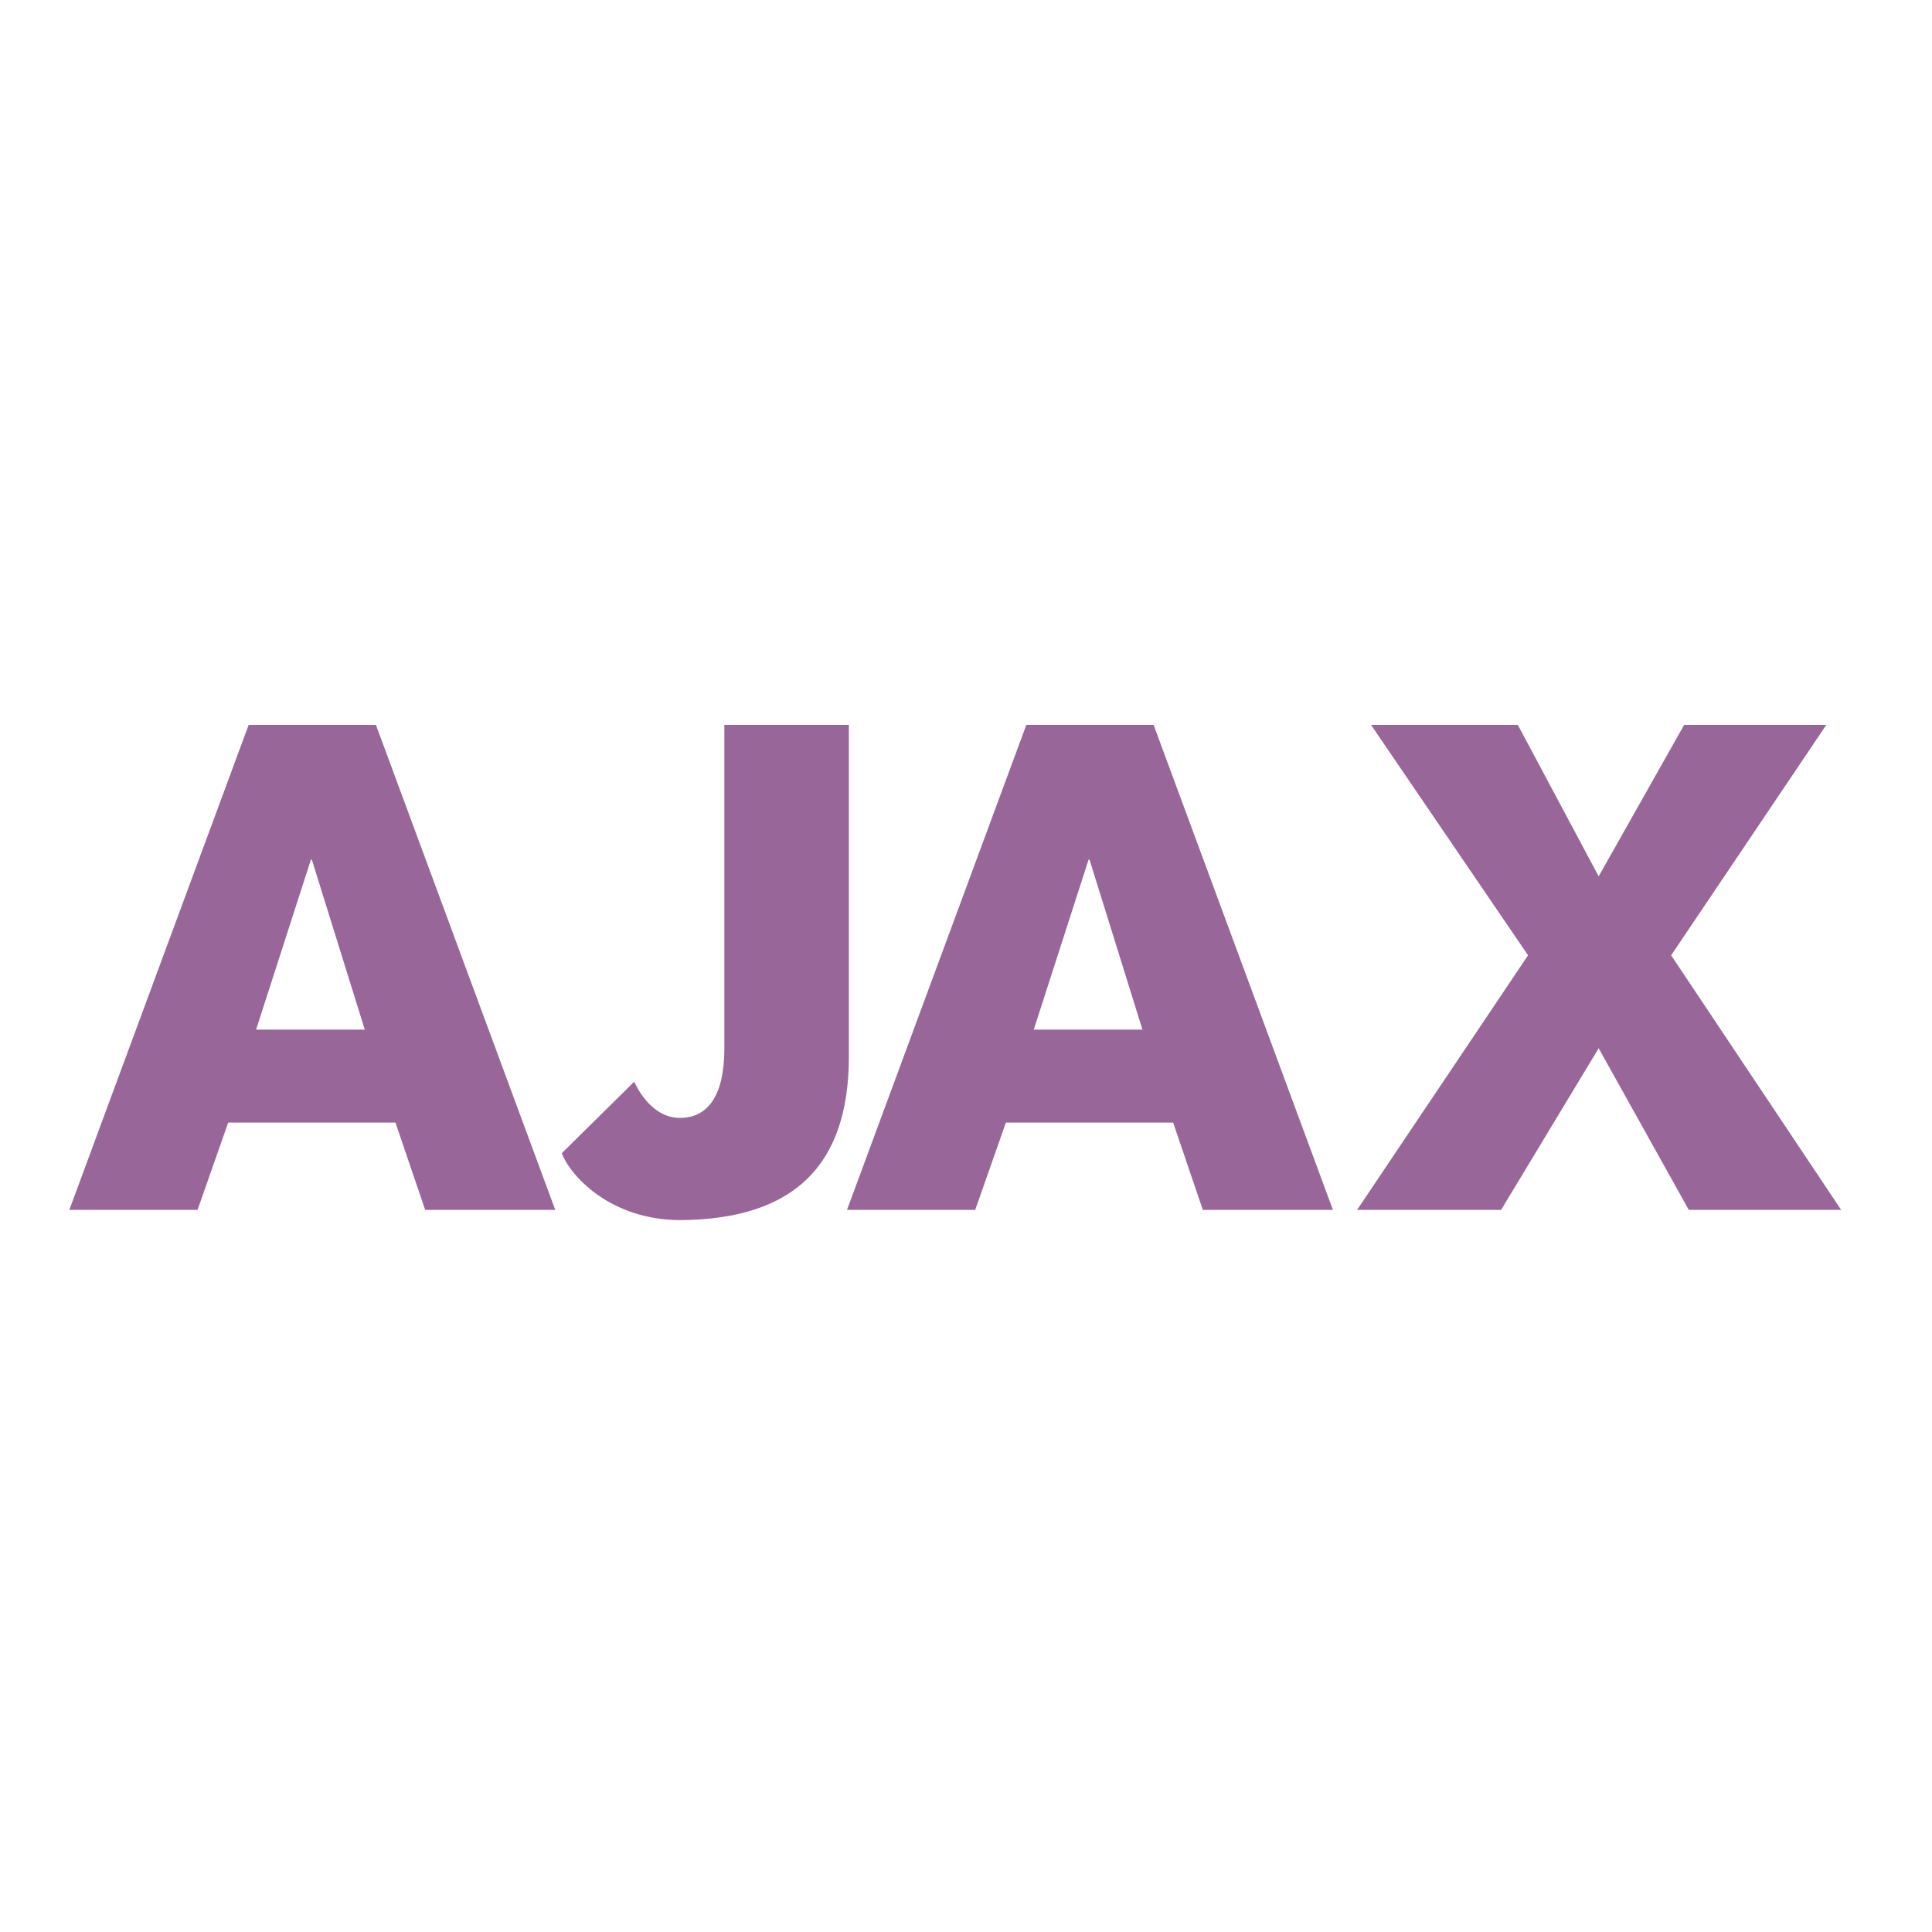 <?xml version="1.0" standalone="no"?><!DOCTYPE svg PUBLIC "-//W3C//DTD SVG 1.1//EN" "http://www.w3.org/Graphics/SVG/1.1/DTD/svg11.dtd"><svg width="32" height="32" viewBox="0 0 32 32" version="1.1" xmlns="http://www.w3.org/2000/svg" xmlns:xlink="http://www.w3.org/1999/xlink"><defs><style type="text/css"><![CDATA[
@font-face { font-family: ifont; src: url("http://at.alicdn.com/t/font_1442373896_4754455.eot?#iefix") format("embedded-opentype"), url("http://at.alicdn.com/t/font_1442373896_4754455.woff") format("woff"), url("http://at.alicdn.com/t/font_1442373896_4754455.ttf") format("truetype"), url("http://at.alicdn.com/t/font_1442373896_4754455.svg#ifont") format("svg"); }

]]></style></defs><g class="transform-group"><g transform="scale(0.031, 0.031)"><path d="M132.857 387.309h68.007l95.811 259.134h-69.5l-15.885-46.663h-89.359l-16.382 46.663h-68.506l95.811-259.134zM136.826 550.134h58.083l-28.297-90.845h-0.494l-29.289 90.845zM338.872 577.935c0 0 7.94 19.361 24.325 19.361 15.39 0 23.828-12.412 23.828-37.232v-172.756h66.522v177.22c0 58.083-29.289 86.875-89.853 87.375-37.73 0-59.072-23.828-63.543-35.745l38.72-38.228zM548.363 387.309h68.007l95.811 259.134h-69.5l-15.885-46.663h-89.359l-16.382 46.663h-68.506l95.811-259.134zM552.331 550.134h58.083l-28.297-90.845h-0.494l-29.289 90.845zM816.431 510.42l-83.893-123.109h78.433l43.189 80.918 45.67-80.918h75.956l-82.903 123.109 90.845 136.022h-81.415l-48.155-86.375-52.126 86.375h-76.947z" fill="#996699"></path></g></g></svg>